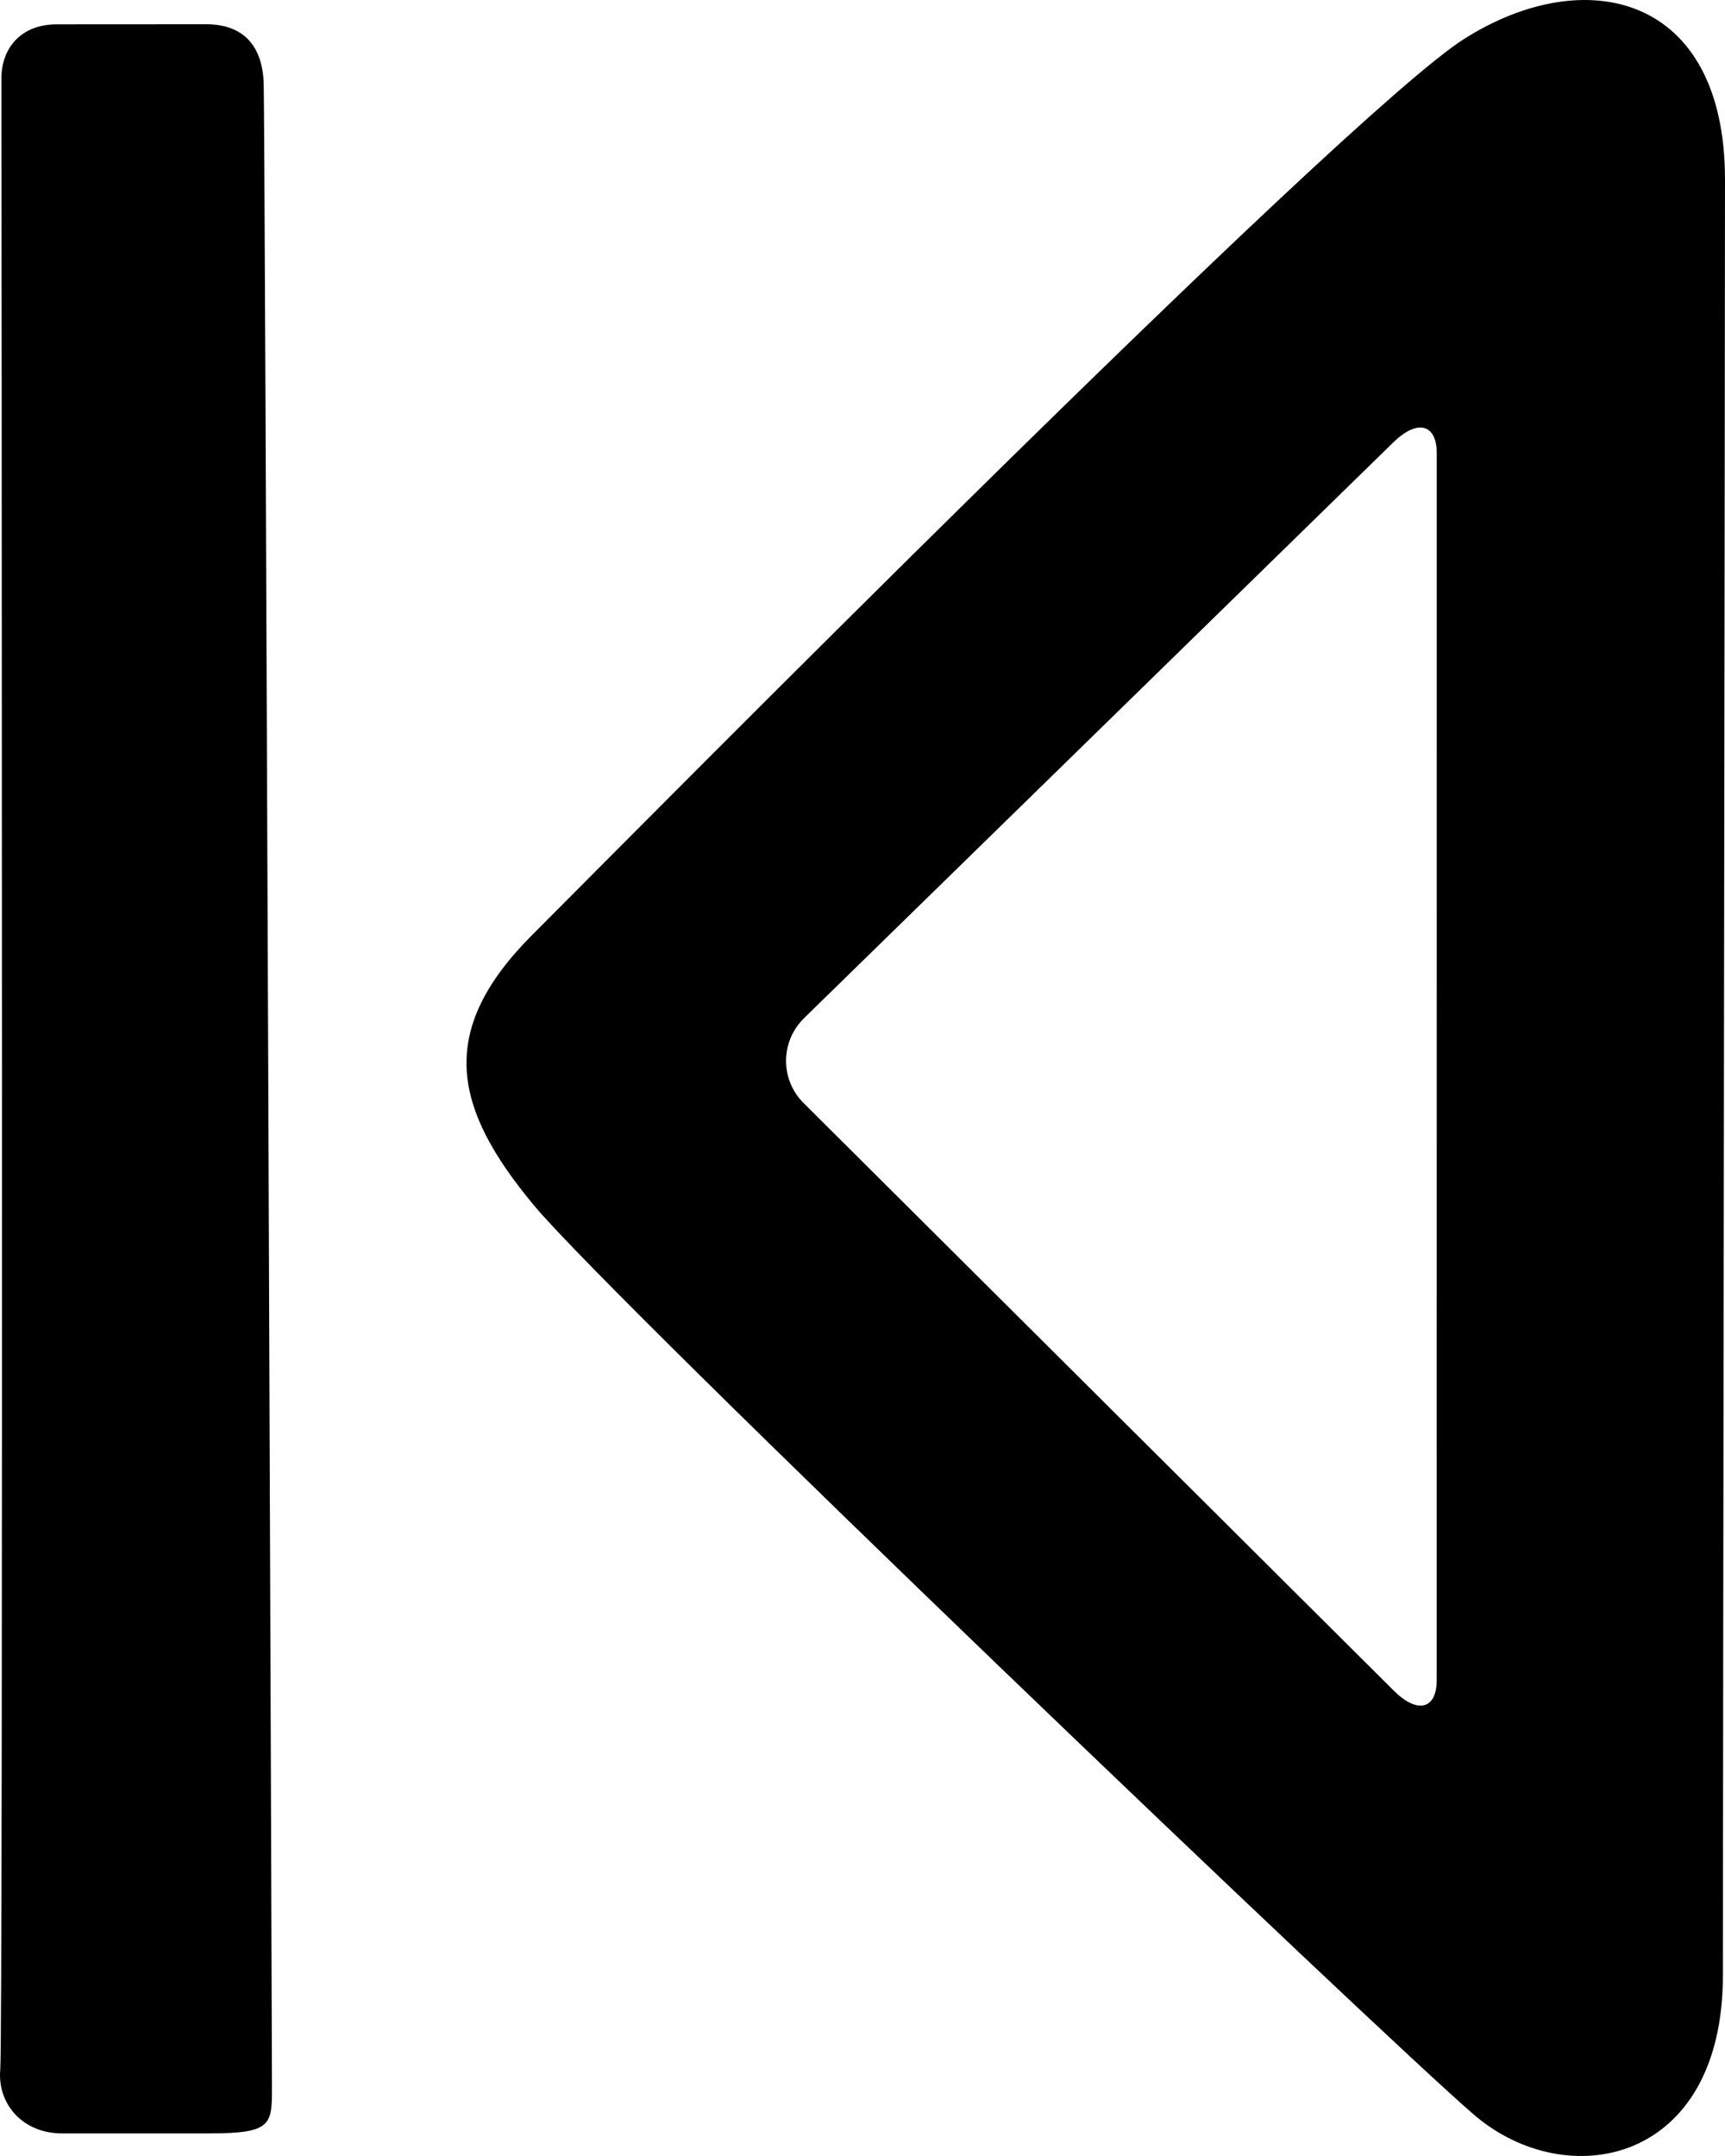 <svg width="40" height="50" viewBox="0 0 40 50" fill="none" xmlns="http://www.w3.org/2000/svg">
<path id="Vector" fill-rule="evenodd" clip-rule="evenodd" d="M39.951 45.809C39.951 50.195 36.328 50.89 34.178
49.042C32.027 47.194 14.263 30.217 12.379 27.951C10.495 25.685 10.121 23.906 12.343 21.68C14.566 19.454
31.154 2.673 33.957 0.899C36.76 -0.876 40 -0.14 40 4.167C40 8.473 39.951 41.423 39.951
45.809ZM18.649 23.608C18.092 24.152 18.085 25.034 18.636 25.583L32.319 39.208C32.869 39.755 33.315 39.642
33.315 38.963L33.316 10.511C33.316 9.828 32.864 9.716 32.309 10.259L18.649 23.608ZM0.006
47.994C-0.065 48.779 0.513 49.476 1.439 49.476H4.844C6.363 49.476 6.306 49.265 6.306
48.283C6.306 47.301 6.143 2.783 6.115 1.94C6.089 1.096 5.675 0.562 4.778 0.562C3.881
0.562 2.18 0.562 1.316 0.564C0.453 0.566 0.033 1.151 0.033 1.811C0.033 2.472
0.076 47.209 0.006 47.994Z" fill="black"/>
</svg>
